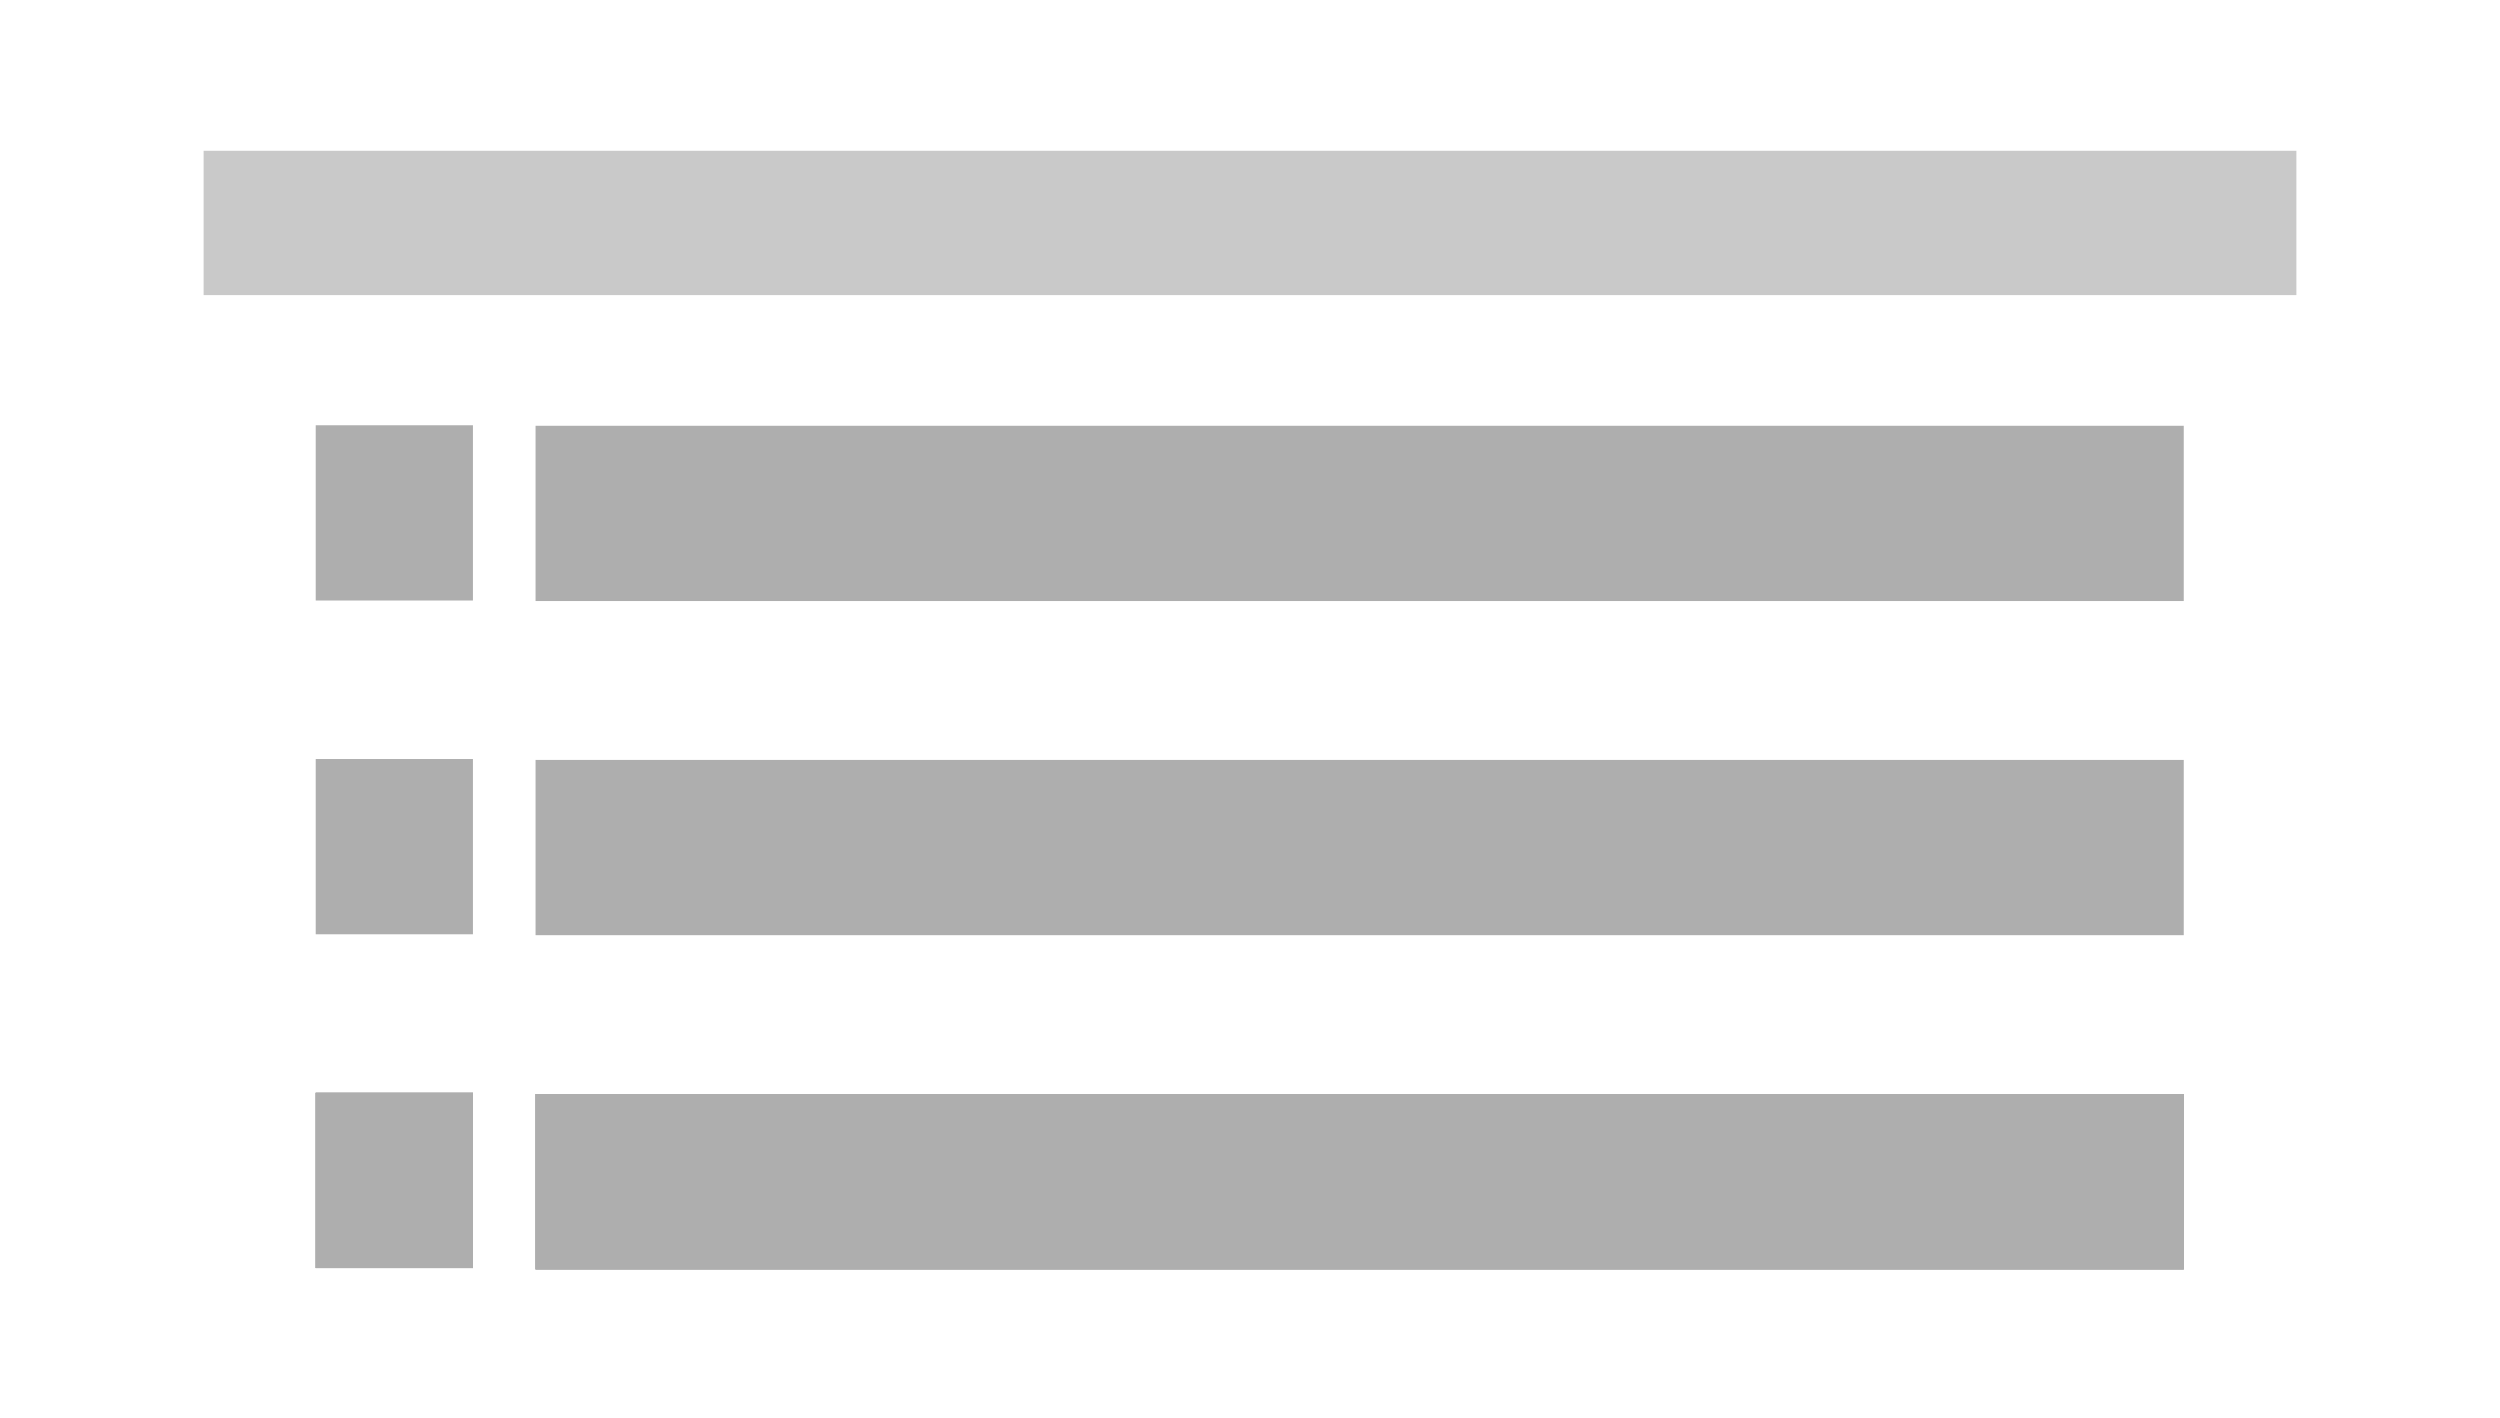 <?xml version="1.0" encoding="utf-8"?>
<!-- Generator: Adobe Illustrator 27.3.1, SVG Export Plug-In . SVG Version: 6.00 Build 0)  -->
<svg version="1.0" id="Layer_1" xmlns="http://www.w3.org/2000/svg" xmlns:xlink="http://www.w3.org/1999/xlink" x="0px" y="0px"
	 viewBox="0 0 194 110" style="enable-background:new 0 0 194 110;" xml:space="preserve">
<style type="text/css">
	.st0{fill:#C9C9C9;}
	.st1{fill:#AEAEAE;}
</style>
<rect x="15.8" y="11.7" class="st0" width="162.4" height="11.2"/>
<g>
	<rect x="24.5" y="84.8" class="st1" width="12.2" height="13.6"/>
	
		<rect x="41.6" y="84.8" transform="matrix(-1 -1.224647e-16 1.224647e-16 -1 211.059 183.301)" class="st1" width="127.9" height="13.6"/>
	<rect x="24.5" y="33" class="st1" width="12.2" height="13.6"/>
	
		<rect x="41.6" y="33" transform="matrix(-1 -1.224647e-16 1.224647e-16 -1 211.059 79.64)" class="st1" width="127.9" height="13.6"/>
	<rect x="24.5" y="58.9" class="st1" width="12.2" height="13.6"/>
	
		<rect x="41.6" y="58.9" transform="matrix(-1 -1.224647e-16 1.224647e-16 -1 211.059 131.47)" class="st1" width="127.9" height="13.6"/>
	<rect x="24.5" y="84.8" class="st1" width="12.2" height="13.6"/>
	
		<rect x="41.6" y="84.8" transform="matrix(-1 -1.224647e-16 1.224647e-16 -1 211.059 183.301)" class="st1" width="127.9" height="13.6"/>
	<rect x="24.5" y="84.8" class="st1" width="12.2" height="13.6"/>
	
		<rect x="41.6" y="84.8" transform="matrix(-1 -1.224647e-16 1.224647e-16 -1 211.059 183.301)" class="st1" width="127.9" height="13.6"/>
	<rect x="24.5" y="84.8" class="st1" width="12.2" height="13.6"/>
	
		<rect x="41.6" y="84.8" transform="matrix(-1 -1.224647e-16 1.224647e-16 -1 211.059 183.301)" class="st1" width="127.9" height="13.6"/>
	<rect x="24.5" y="84.8" class="st1" width="12.2" height="13.6"/>
	
		<rect x="41.6" y="84.8" transform="matrix(-1 -1.224647e-16 1.224647e-16 -1 211.059 183.301)" class="st1" width="127.9" height="13.6"/>
</g>
</svg>
